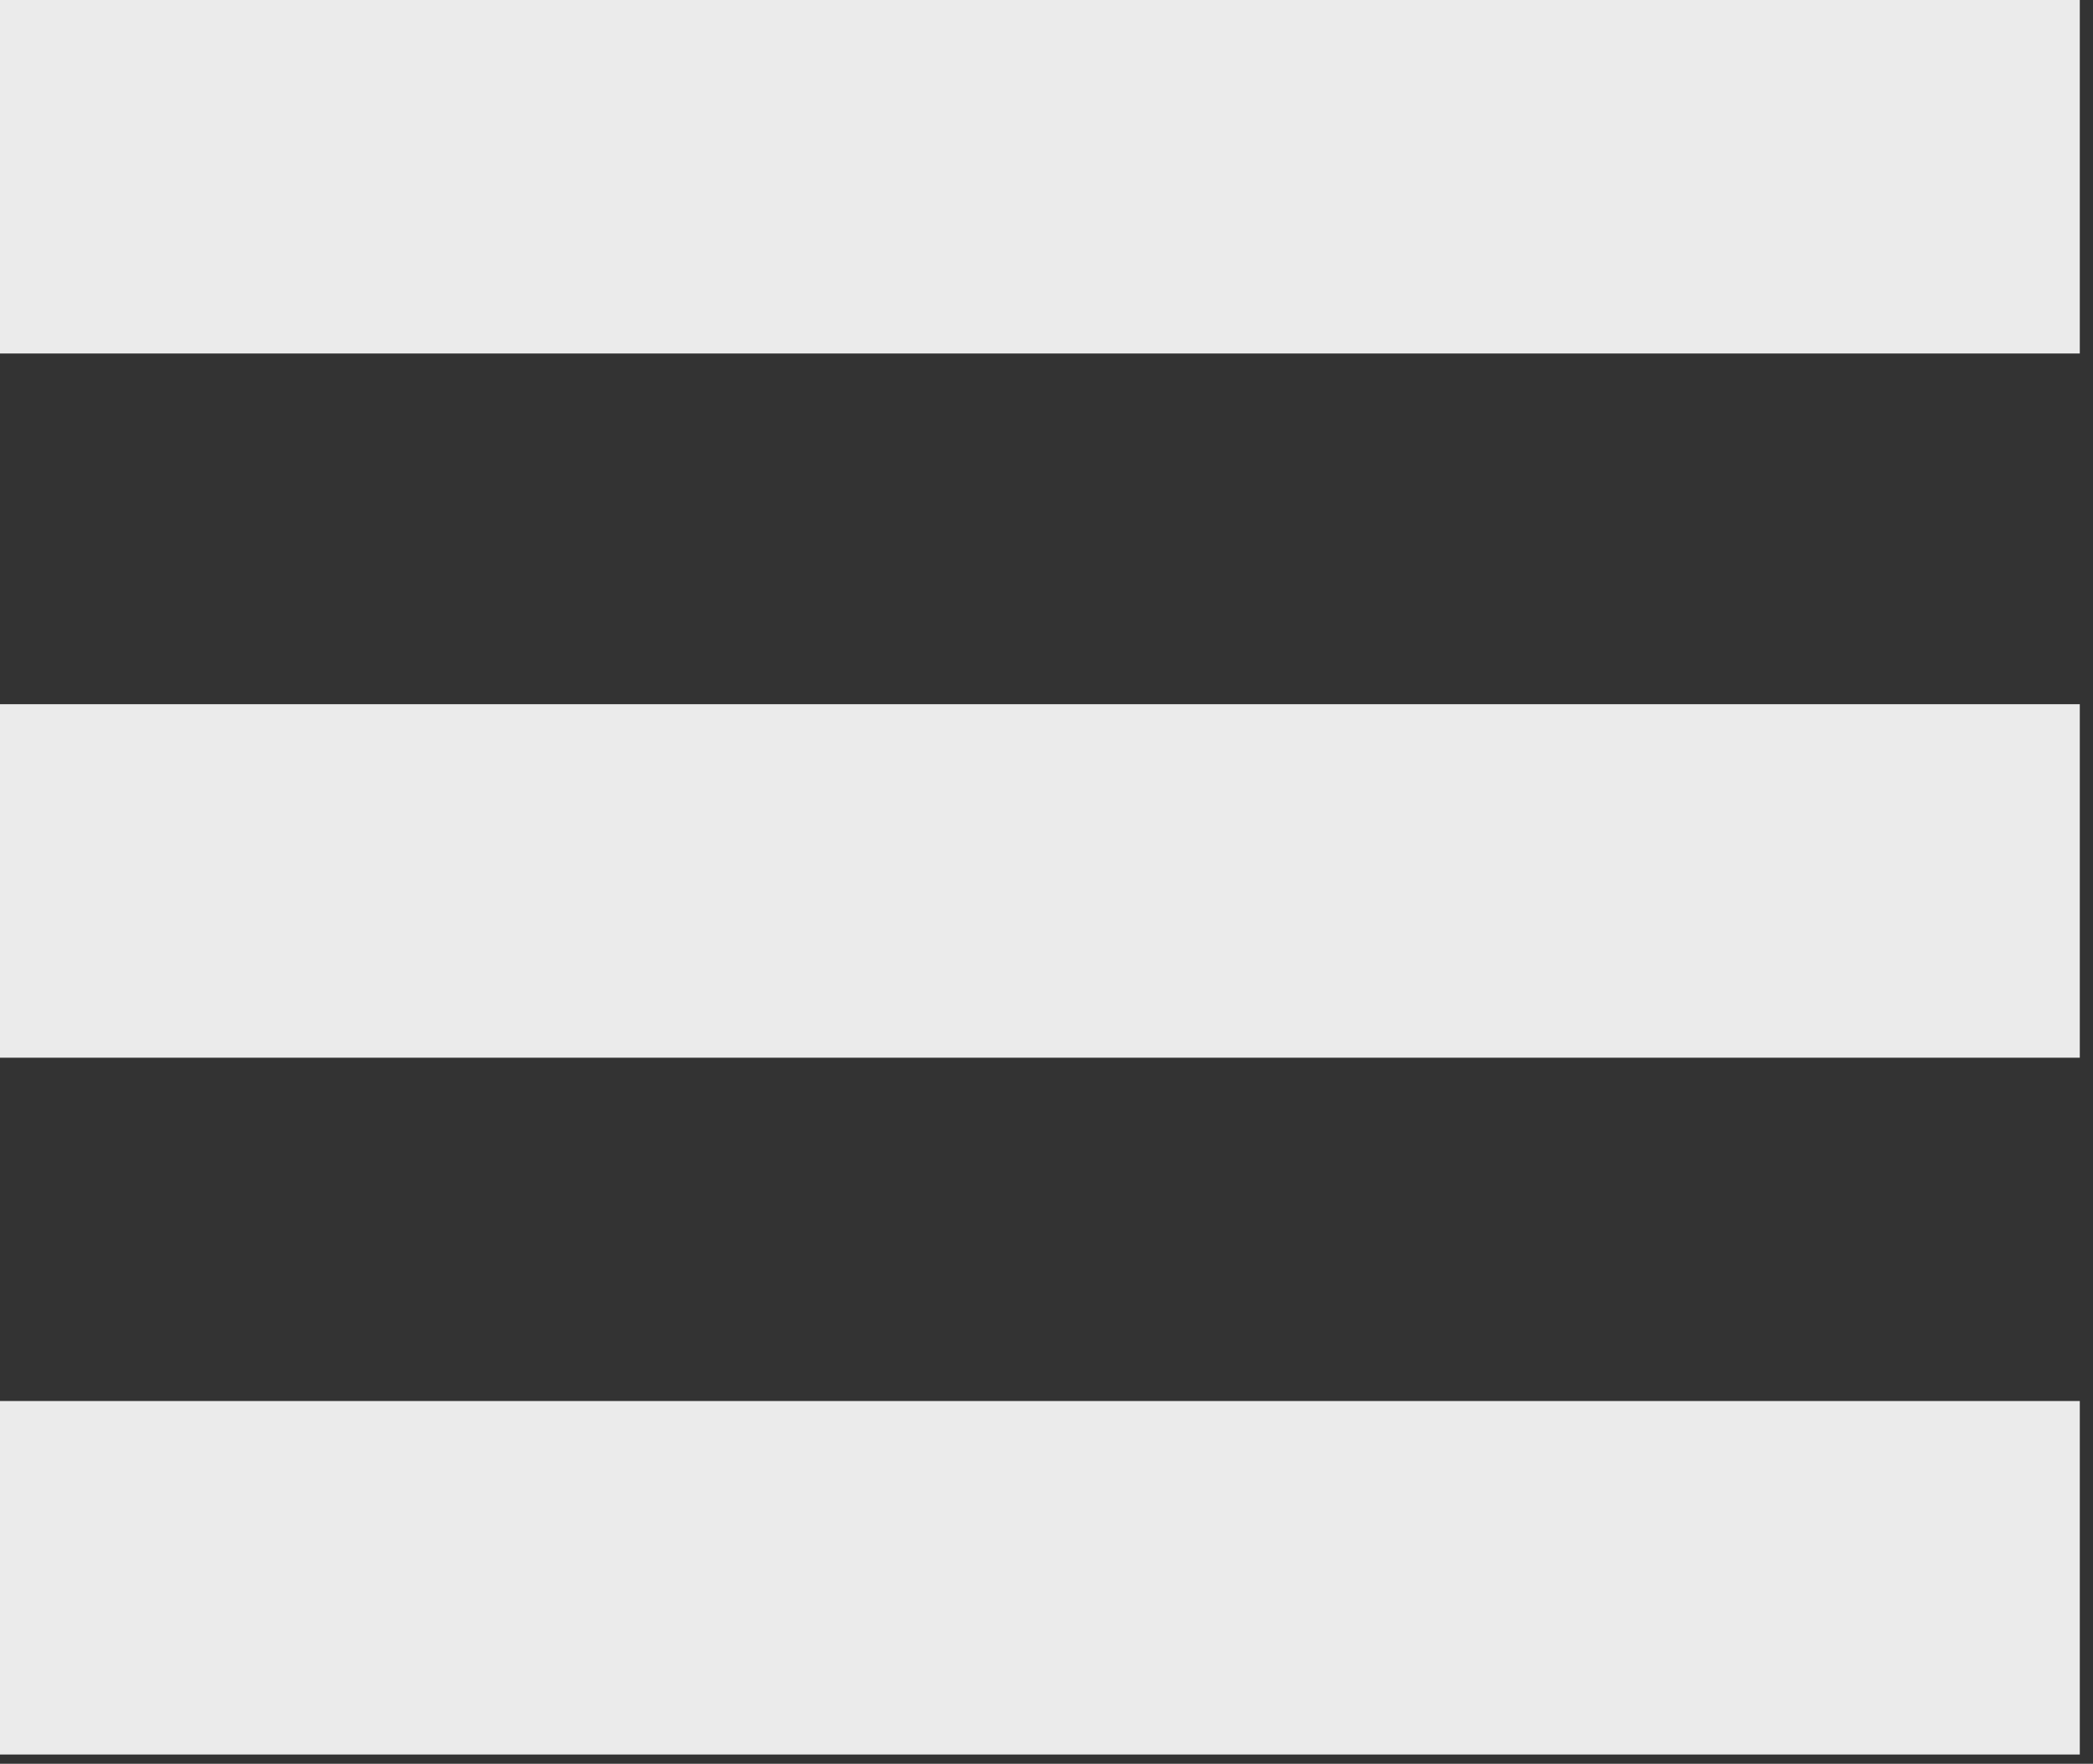 <?xml version="1.0" encoding="UTF-8" standalone="no"?>
<!DOCTYPE svg PUBLIC "-//W3C//DTD SVG 1.1//EN" "http://www.w3.org/Graphics/SVG/1.1/DTD/svg11.dtd">
<svg width="100%" height="100%" viewBox="0 0 178 150" version="1.1" xmlns="http://www.w3.org/2000/svg" xmlns:xlink="http://www.w3.org/1999/xlink" xml:space="preserve" xmlns:serif="http://www.serif.com/" style="fill-rule:evenodd;clip-rule:evenodd;stroke-linejoin:round;stroke-miterlimit:2;">
    <rect x="0" y="0" width="178" height="150" fill="#333333" stroke="none"/>
    <g transform="matrix(1,0,0,1,-585.616,-142.31)">
        <g transform="matrix(0.909,0,0,1,53.074,-9)">
            <rect x="585.616" y="151.31" width="194.822" height="30.063" style="fill:rgb(235,235,235);"/>
        </g>
        <g transform="matrix(0.909,0,0,1,53.074,50.889)">
            <rect x="585.616" y="151.31" width="194.822" height="30.063" style="fill:rgb(235,235,235);"/>
        </g>
        <g transform="matrix(0.909,0,0,1,53.074,110.149)">
            <rect x="585.616" y="151.31" width="194.822" height="30.063" style="fill:rgb(235,235,235);"/>
        </g>
    </g>
</svg>
